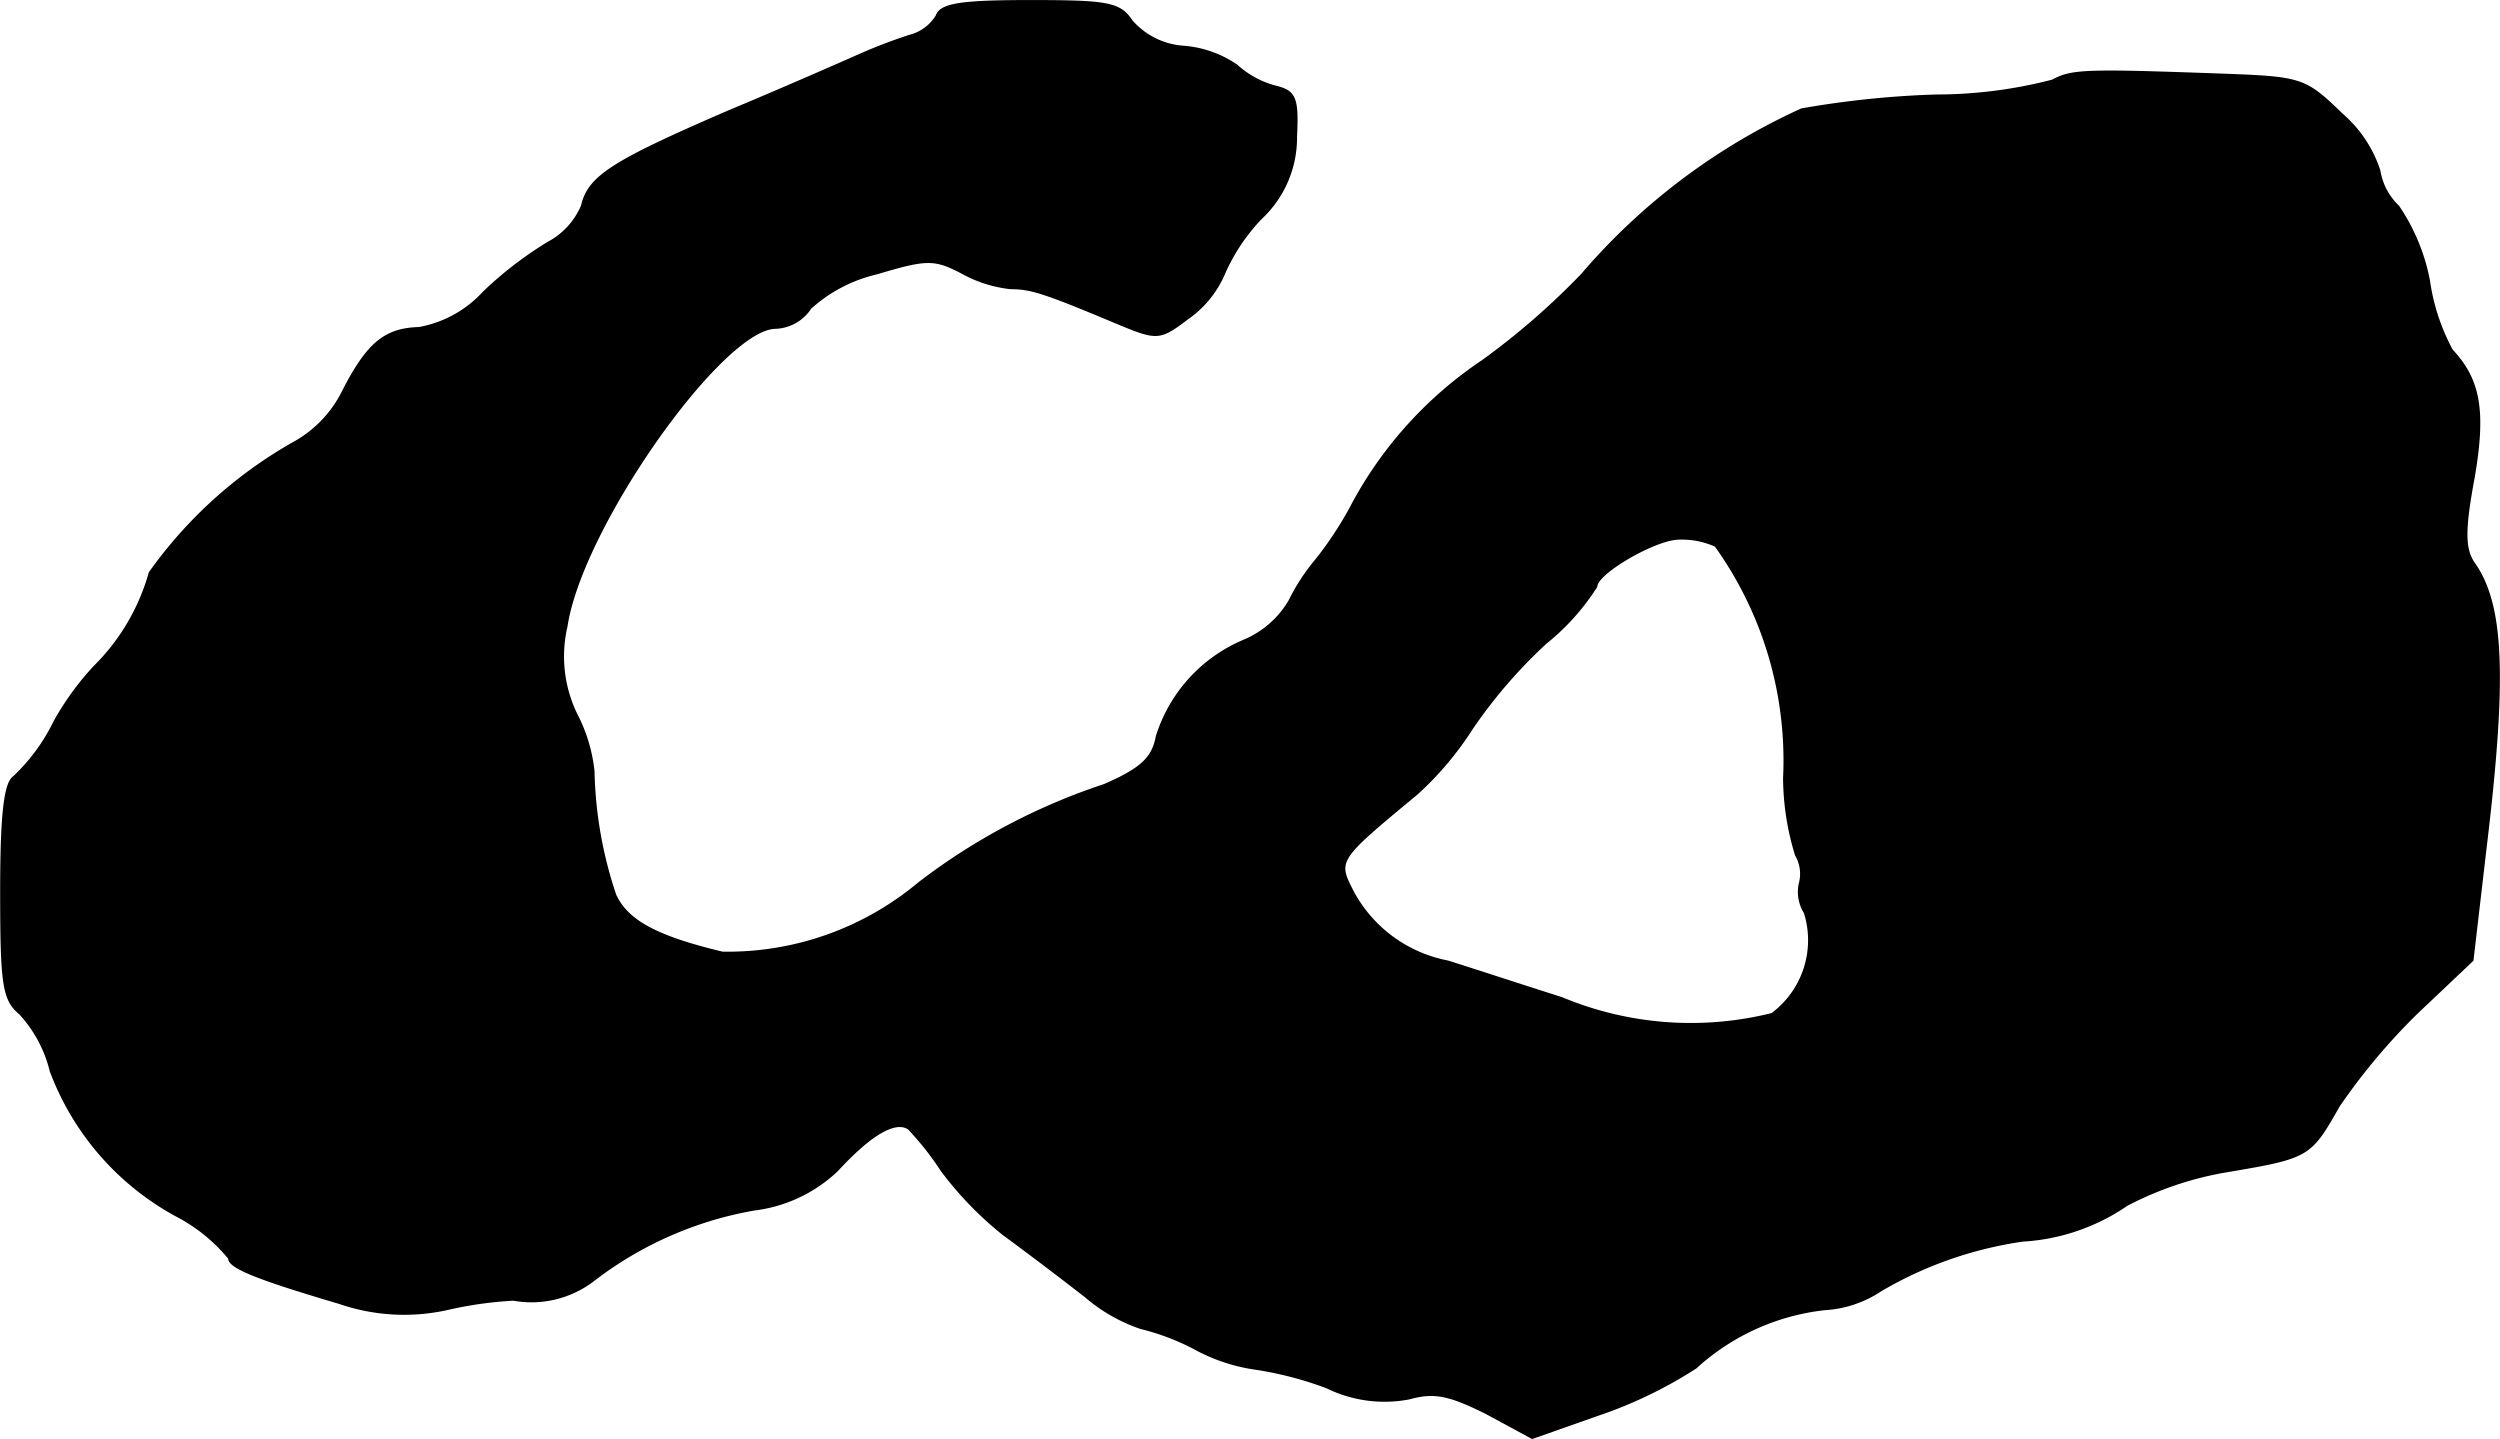 <?xml version="1.0" encoding="UTF-8"?>
<svg xmlns="http://www.w3.org/2000/svg"
     version="1.1"
     width="5.389mm"
     height="3.102mm"
     viewBox="0 0 15.277 8.793">
   <defs>
      <style type="text/css"><![CDATA[
      .a {
        stroke: #000;
        stroke-linecap: round;
        stroke-linejoin: round;
        stroke-width: 0.01px;
      }
    ]]></style>
   </defs>
   <path class="a"
         d="M5.723.096A.268.268,0,0,1,5.559.217a3.212,3.212,0,0,0-.315.121C5.147.381,4.79.538,4.457.677c-.715.309-.86.4-.902.581a.456.456,0,0,1-.206.224,2.297,2.297,0,0,0-.394.303.702.702,0,0,1-.394.218c-.206.006-.315.091-.466.388a.727.727,0,0,1-.303.315,2.725,2.725,0,0,0-.878.793,1.299,1.299,0,0,1-.339.575,1.736,1.736,0,0,0-.242.333,1.161,1.161,0,0,1-.248.339c-.055.036-.079.218-.079.697,0,.569.012.666.115.751a.796.796,0,0,1,.188.351,1.671,1.671,0,0,0,.769.884,1.031,1.031,0,0,1,.321.26c0,.055.157.121.672.273a1.216,1.216,0,0,0,.672.036,2.345,2.345,0,0,1,.394-.055.624.624,0,0,0,.485-.115,2.239,2.239,0,0,1,.987-.436A.893.893,0,0,0,5.117,7.152c.206-.224.357-.309.436-.254a1.833,1.833,0,0,1,.2.254,2.111,2.111,0,0,0,.382.394c.133.097.357.267.497.376a1.023,1.023,0,0,0,.339.194,1.434,1.434,0,0,1,.333.127,1.093,1.093,0,0,0,.363.121,2.152,2.152,0,0,1,.442.115.798.798,0,0,0,.503.067c.151-.042.242-.024.472.091l.279.151.394-.139a2.697,2.697,0,0,0,.606-.291,1.395,1.395,0,0,1,.787-.357A.69.69,0,0,0,11.495,7.885a2.376,2.376,0,0,1,.866-.303,1.253,1.253,0,0,0,.636-.218,2.044,2.044,0,0,1,.612-.206c.503-.085.509-.091.684-.4a3.836,3.836,0,0,1,.478-.569l.339-.321.079-.678c.127-1.048.109-1.49-.067-1.744-.061-.085-.067-.194-.006-.521.073-.418.036-.606-.133-.787a1.276,1.276,0,0,1-.139-.424,1.21,1.21,0,0,0-.188-.454.386.386,0,0,1-.115-.218.771.771,0,0,0-.23-.345c-.224-.218-.248-.224-.715-.242-.842-.03-.933-.03-1.054.036a2.824,2.824,0,0,1-.709.091,5.749,5.749,0,0,0-.824.085A3.88,3.88,0,0,0,9.666,1.677a4.509,4.509,0,0,1-.606.527,2.448,2.448,0,0,0-.787.86,2.192,2.192,0,0,1-.236.363,1.196,1.196,0,0,0-.157.242.583.583,0,0,1-.273.242.94.94,0,0,0-.539.588c-.024.133-.097.2-.321.297a3.838,3.838,0,0,0-1.133.6,1.82,1.82,0,0,1-1.199.424c-.406-.097-.581-.194-.654-.351a2.525,2.525,0,0,1-.133-.757A.979.979,0,0,0,3.524,4.366a.806.806,0,0,1-.061-.539c.091-.606.951-1.823,1.278-1.823a.267.267,0,0,0,.212-.121.909.909,0,0,1,.406-.212c.303-.091.351-.091.515-.006A.788.788,0,0,0,6.177,1.762c.121,0,.2.024.648.212.248.103.26.103.436-.03a.641.641,0,0,0,.218-.267,1.156,1.156,0,0,1,.23-.345.674.674,0,0,0,.212-.497c.012-.242-.006-.279-.133-.309A.567.567,0,0,1,7.558.399.663.663,0,0,0,7.231.284a.462.462,0,0,1-.315-.157C6.843.017,6.771.005,6.292.005,5.88.005,5.747.023,5.723.096ZM10.483,3.336a2.25,2.25,0,0,1,.418,1.417,1.623,1.623,0,0,0,.073.472.227.227,0,0,1,.024.17.238.238,0,0,0,.03.182.561.561,0,0,1-.2.618,2.049,2.049,0,0,1-1.284-.097c-.267-.085-.581-.188-.697-.224a.836.836,0,0,1-.575-.418c-.103-.2-.109-.194.388-.606a1.969,1.969,0,0,0,.333-.394,3.034,3.034,0,0,1,.454-.527,1.409,1.409,0,0,0,.309-.345c0-.079.339-.279.491-.291A.499.499,0,0,1,10.483,3.336Z"/>
</svg>
